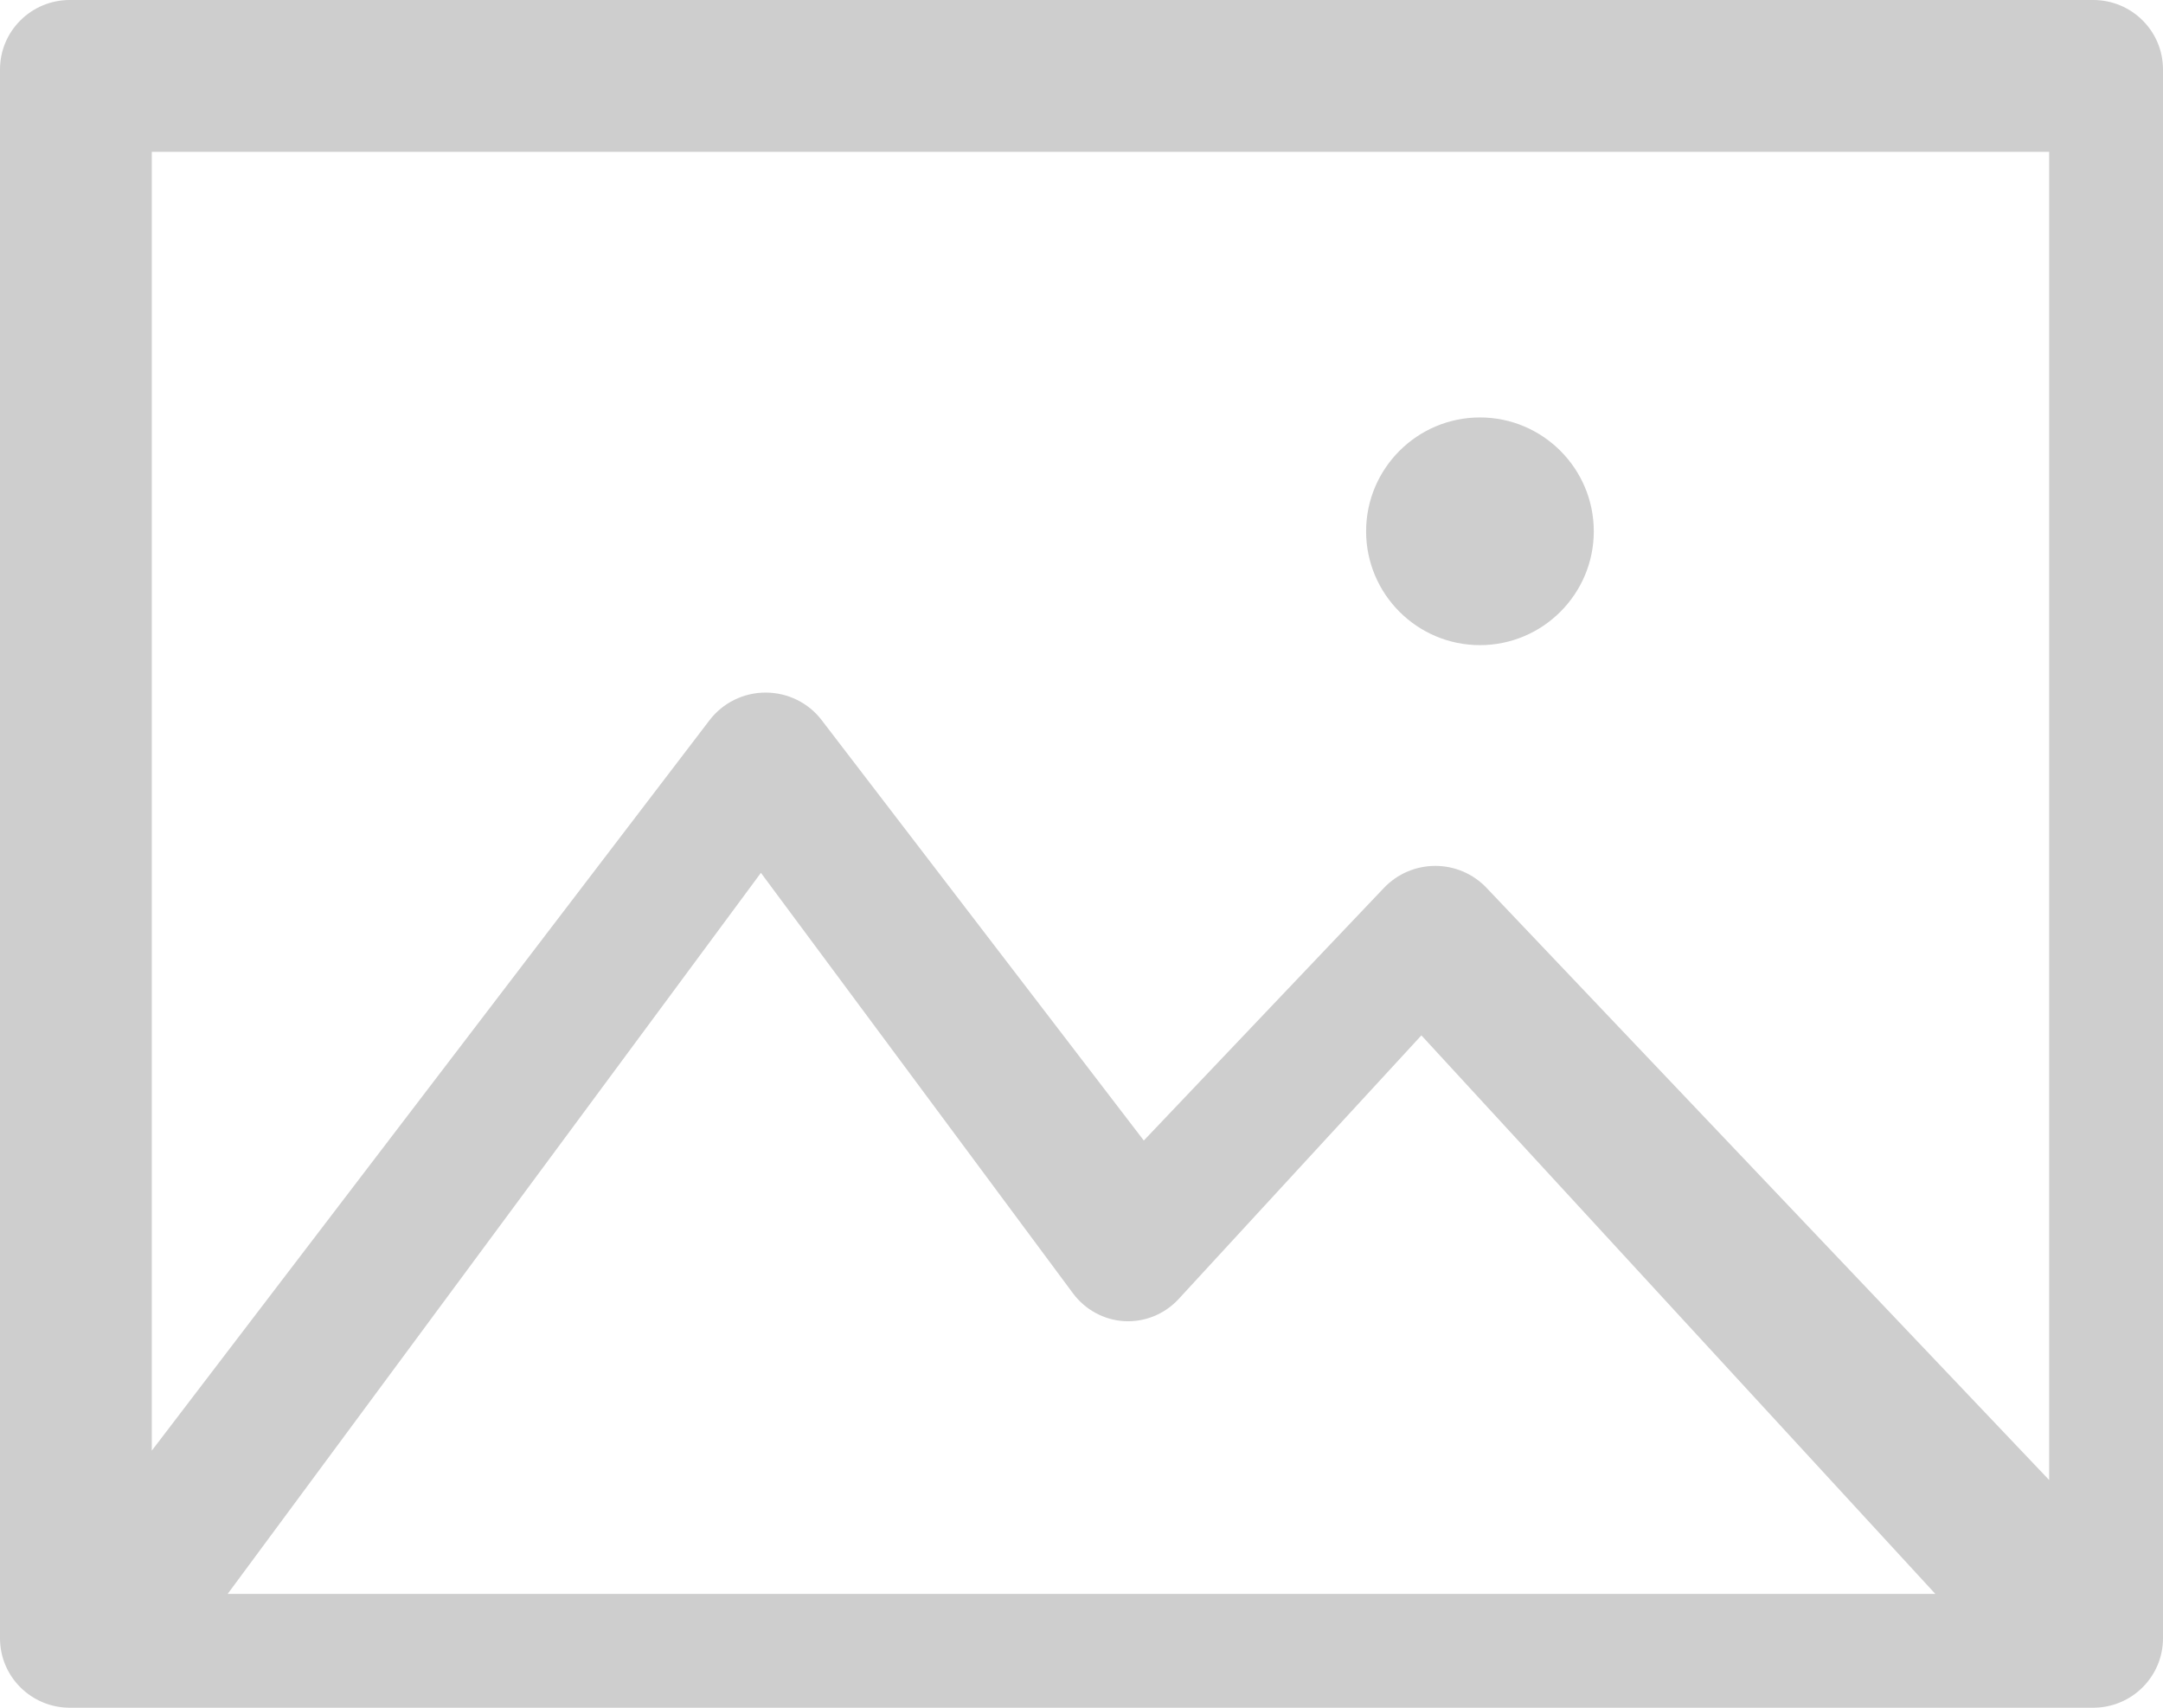 <?xml version="1.0" encoding="UTF-8"?>
<svg width="57px" height="45px" viewBox="0 0 57 45" version="1.1" xmlns="http://www.w3.org/2000/svg" xmlns:xlink="http://www.w3.org/1999/xlink">
    <!-- Generator: Sketch 47.1 (45422) - http://www.bohemiancoding.com/sketch -->
    <title>picture-small</title>
    <desc>Created with Sketch.</desc>
    <defs></defs>
    <g id="Page-1" stroke="none" stroke-width="1" fill="none" fill-rule="evenodd">
        <g id="My-Design" transform="translate(-1033, -1635)" fill="#CECECE">
            <g id="feature.2" transform="translate(0, 1517)">
                <g id="right" transform="translate(833, 118)">
                    <g id="pic.small" transform="translate(200, 0)">
                        <path d="M55.16,0 L1.84,0 C0.824,0 0,0.819 0,1.83 L0,43.17 C0,44.181 0.824,45 1.84,45 L55.16,45 C56.176,45 57,44.181 57,43.17 L57,1.83 C57,0.819 56.176,0 55.16,0 L55.16,0 Z M54,4 L54,39 L39.173,23.395 C38.823,23.026 38.335,22.817 37.824,22.817 L37.823,22.817 C37.312,22.817 36.824,23.026 36.473,23.394 L30.142,30.054 L21.653,18.976 C21.303,18.518 20.756,18.25 20.176,18.25 L20.175,18.25 C19.594,18.25 19.048,18.52 18.698,18.978 L4,38.226 L4,4 L54,4 L54,4 Z M51,42 L6,42 L20.052,23 L28.273,34.077 C28.598,34.515 29.096,34.785 29.633,34.814 C30.17,34.841 30.693,34.629 31.062,34.228 L37.457,27.283 L51,42 Z M39,11 C40.654,11 42,12.346 42,14 C42,15.654 40.654,17 39,17 C37.345,17 36,15.654 36,14 C36,12.346 37.346,11 39,11 Z" id="Combined-Shape"></path>
                    </g>
                </g>
            </g>
        </g>
    </g>
</svg>